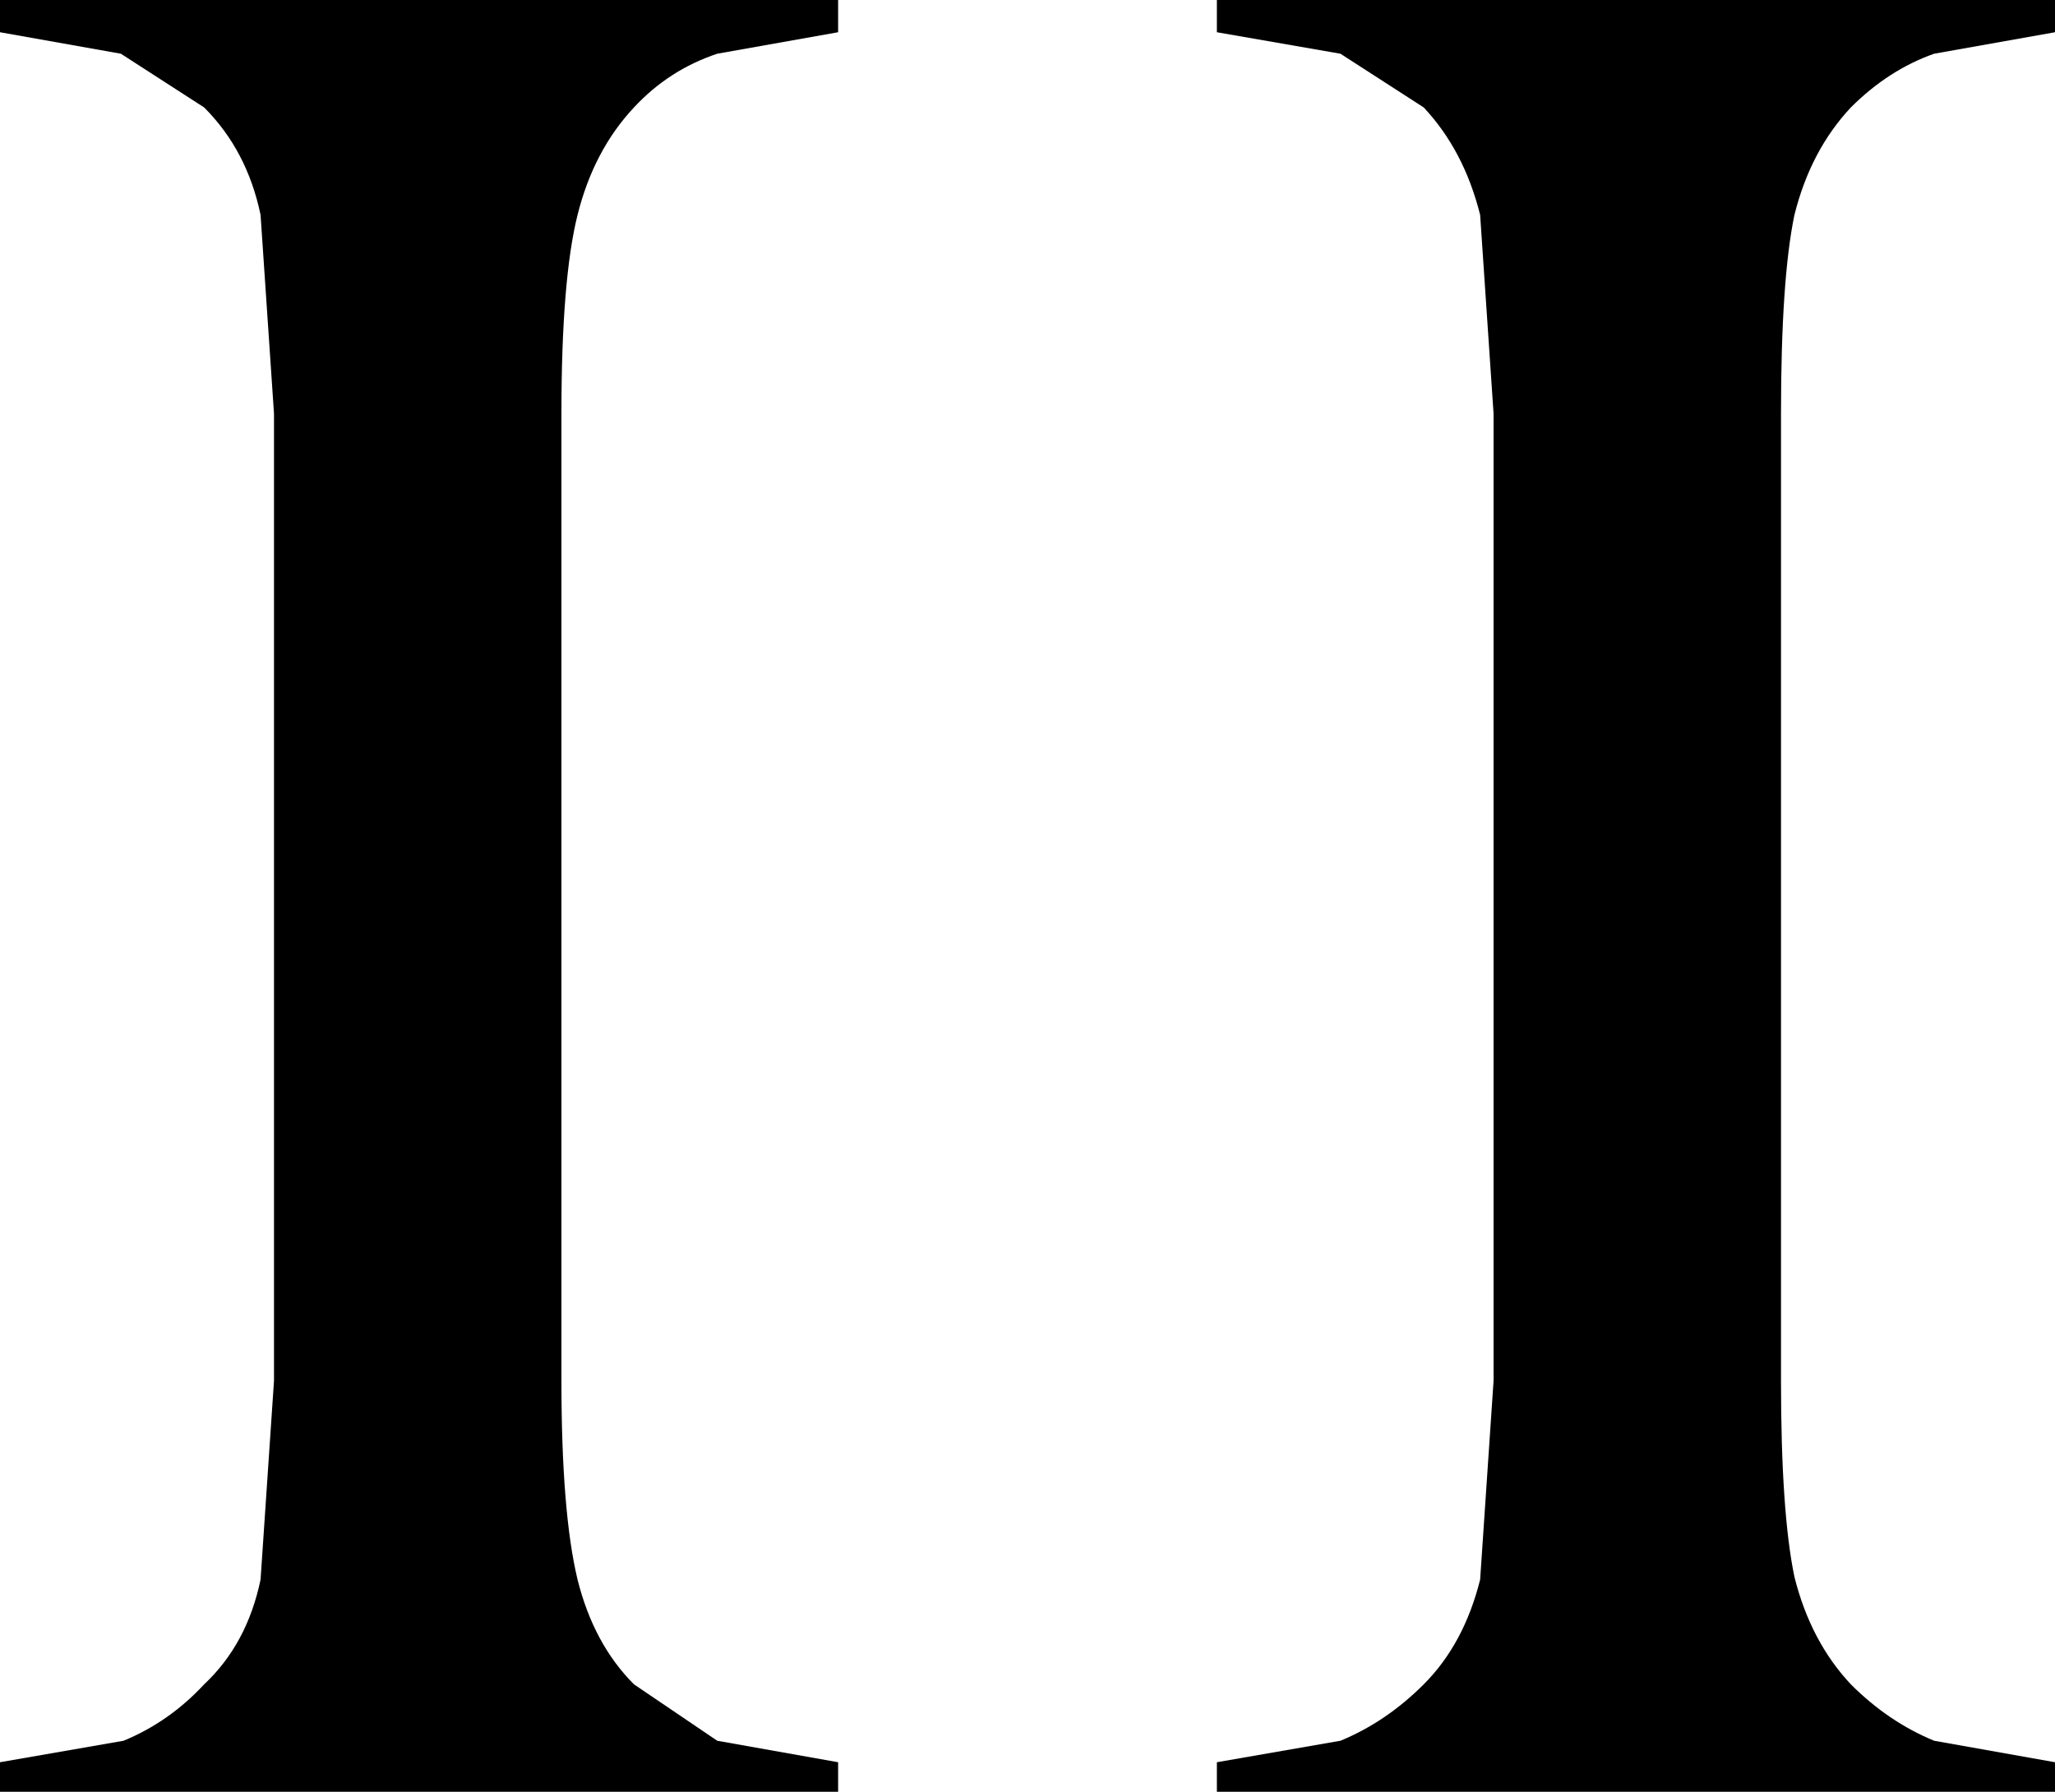 <?xml version="1.0" encoding="UTF-8" standalone="no"?>
<svg xmlns:xlink="http://www.w3.org/1999/xlink" height="33.35px" width="38.25px" xmlns="http://www.w3.org/2000/svg">
  <g transform="matrix(1.0, 0.0, 0.0, 1.0, -380.8, -209.4)">
    <path d="M419.05 210.0 L416.8 210.4 Q415.95 210.7 415.25 211.4 414.5 212.2 414.2 213.4 413.95 214.6 413.95 217.1 L413.95 235.1 Q413.95 237.55 414.2 238.75 414.5 239.95 415.25 240.75 415.95 241.45 416.8 241.8 L419.05 242.2 419.05 242.75 403.45 242.75 403.45 242.2 405.75 241.8 Q406.6 241.45 407.3 240.75 408.05 240.0 408.35 238.8 L408.6 235.1 408.6 217.1 408.35 213.4 Q408.05 212.2 407.3 211.4 L405.75 210.4 403.45 210.0 403.45 209.4 419.05 209.4 419.05 210.0 M394.15 210.4 Q393.25 210.7 392.6 211.4 391.85 212.2 391.55 213.4 391.25 214.6 391.25 217.1 L391.25 235.1 Q391.25 237.55 391.55 238.8 391.85 240.0 392.6 240.75 L394.15 241.8 396.4 242.2 396.4 242.75 380.8 242.75 380.8 242.2 383.1 241.8 Q383.95 241.45 384.6 240.75 385.4 240.0 385.65 238.8 L385.9 235.1 385.9 217.1 385.65 213.4 Q385.4 212.2 384.6 211.4 L383.05 210.4 380.8 210.0 380.8 209.4 396.4 209.4 396.4 210.0 394.15 210.4" fill="#000000" fill-rule="evenodd" stroke="none"/>
  </g>
</svg>

